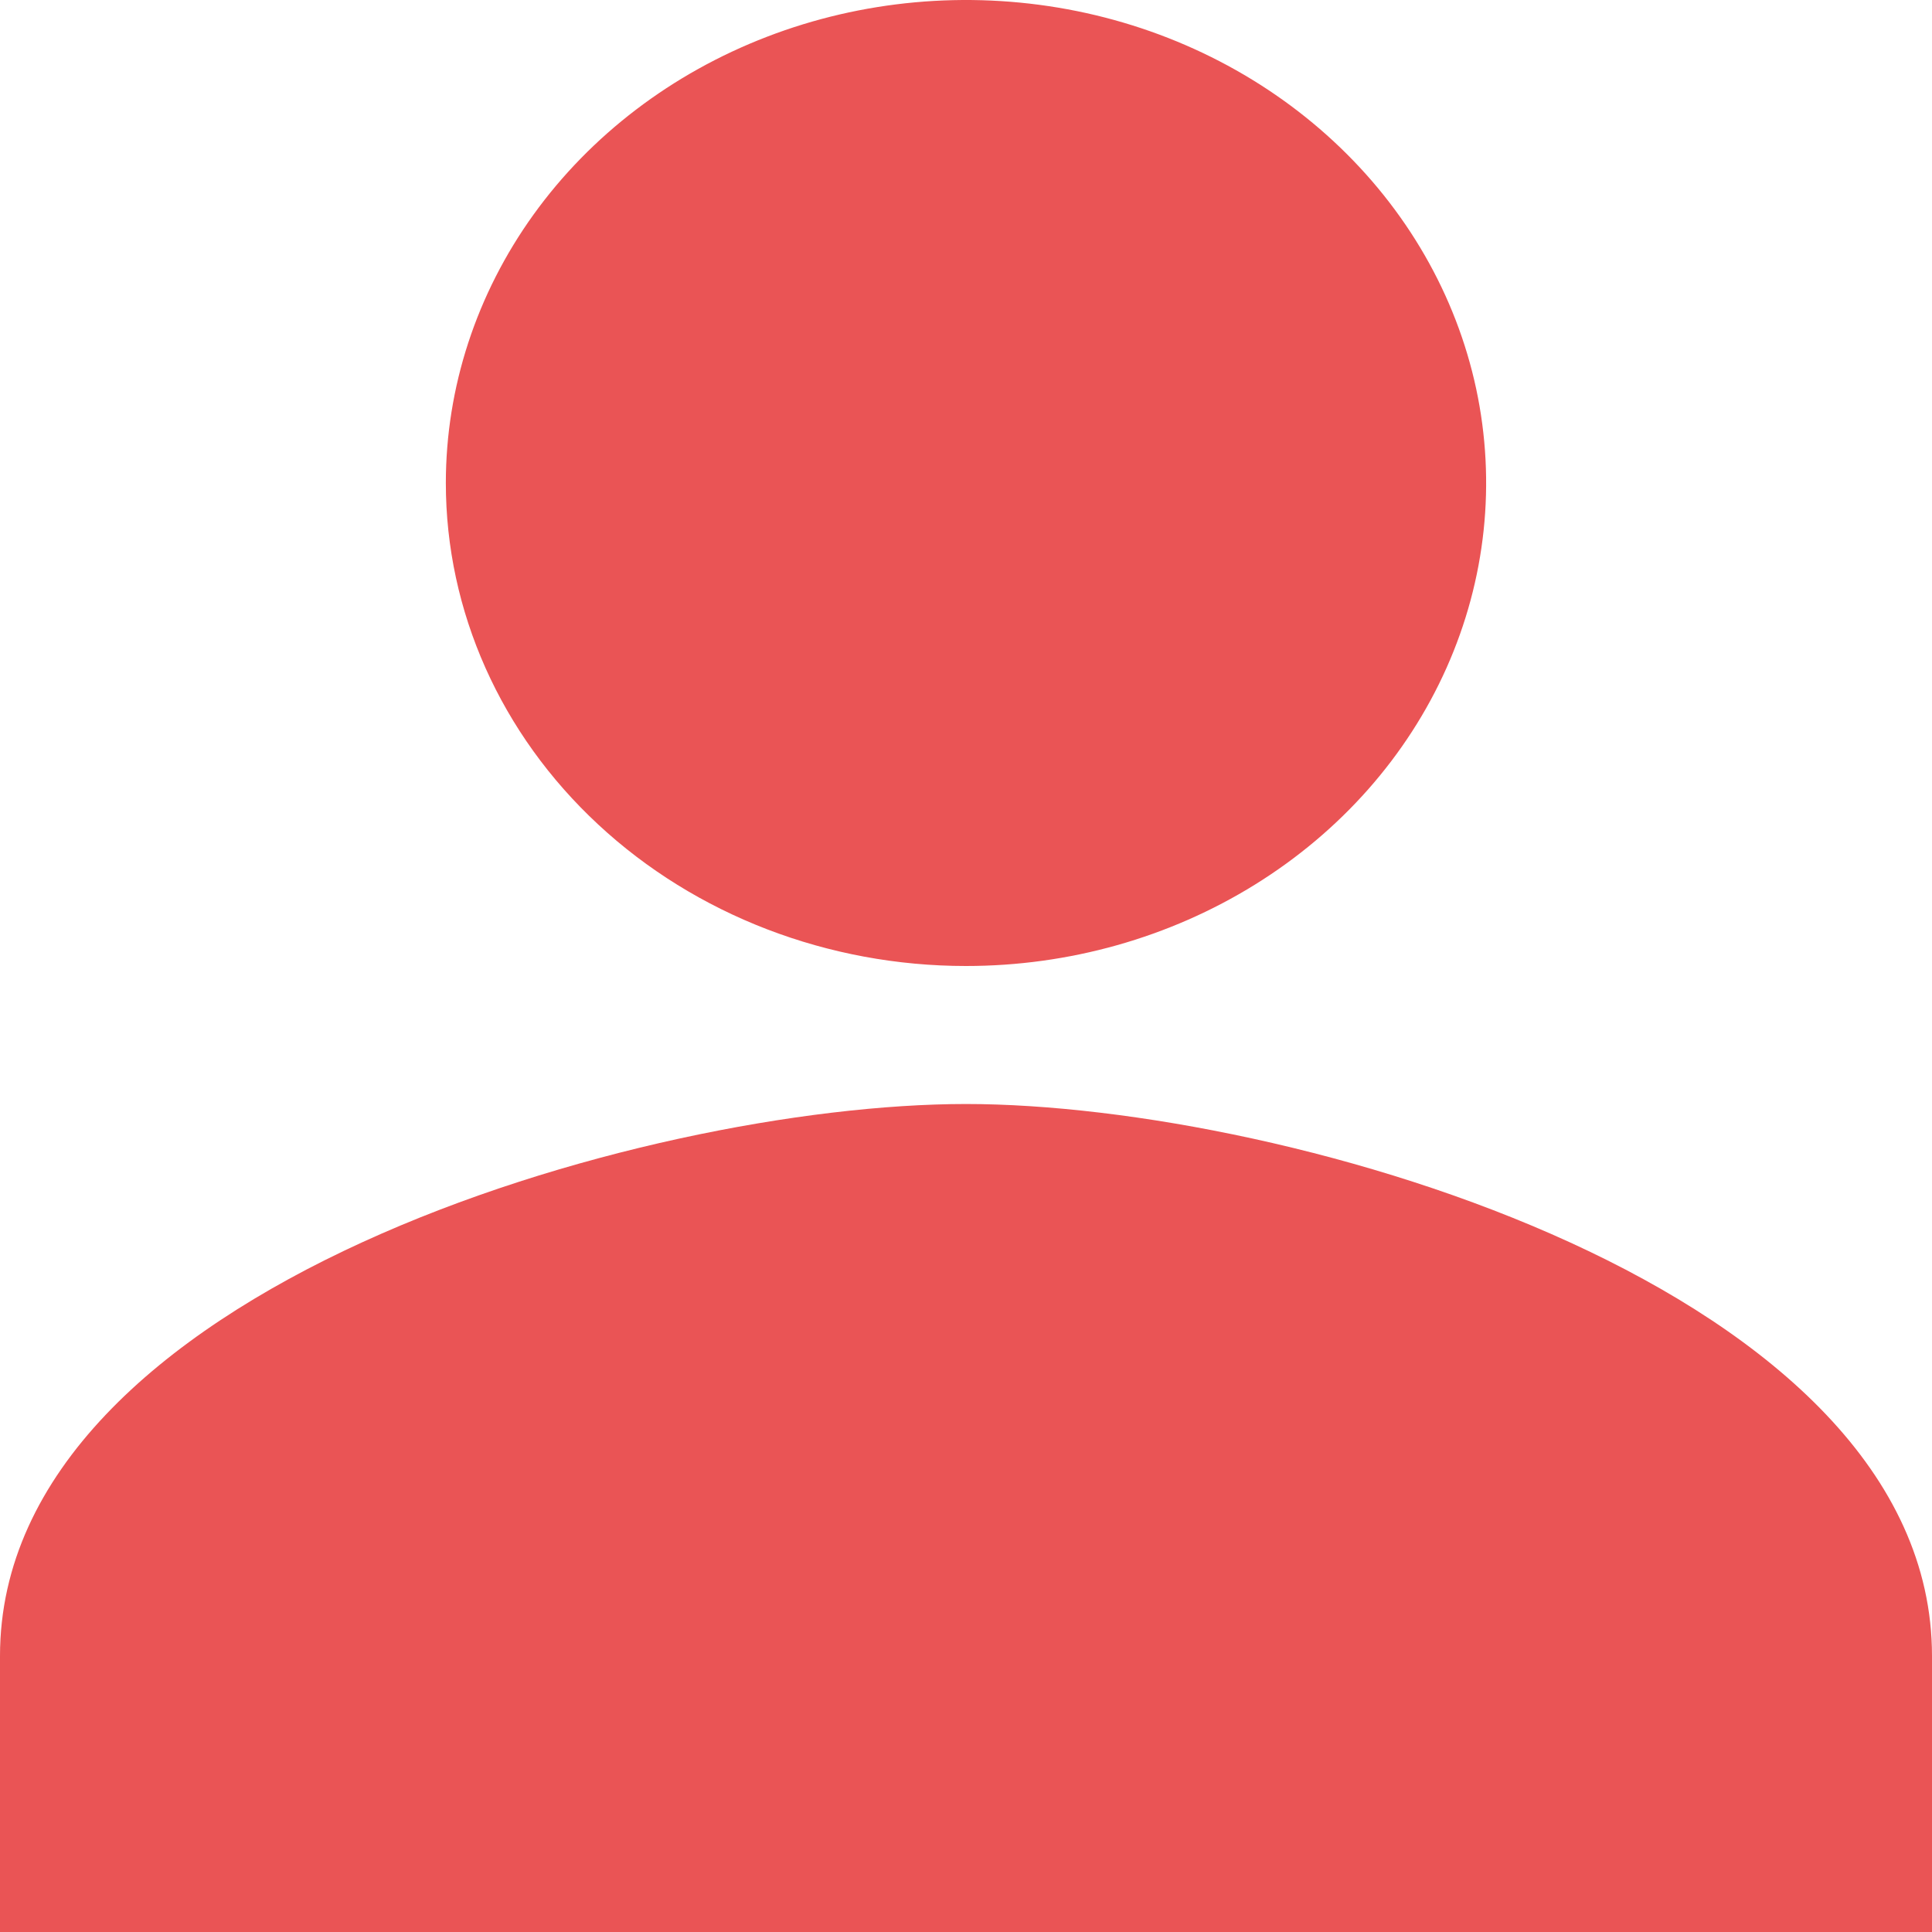 <svg width="30" height="30" viewBox="0 0 30 30" fill="none" xmlns="http://www.w3.org/2000/svg">
<g clip-path="url(#clip0)">
<path d="M15 15C16.598 15 18.159 14.56 19.487 13.736C20.816 12.912 21.851 11.741 22.462 10.37C23.073 9 23.233 7.492 22.922 6.037C22.61 4.582 21.841 3.246 20.711 2.197C19.582 1.148 18.142 0.433 16.576 0.144C15.009 -0.145 13.385 0.003 11.909 0.571C10.433 1.139 9.172 2.1 8.284 3.333C7.397 4.567 6.923 6.017 6.923 7.5C6.923 9.489 7.774 11.397 9.289 12.803C10.803 14.21 12.858 15 15 15ZM15 17.143C9.994 17.143 0 20.014 0 25.714V30H30V25.714C30 20.014 20.006 17.143 15 17.143Z" fill="#ea5455"/>
</g>
<defs>
<clipPath id="clip0">
<rect width="30" height="30" fill="white"/>
</clipPath>
</defs>
</svg>

